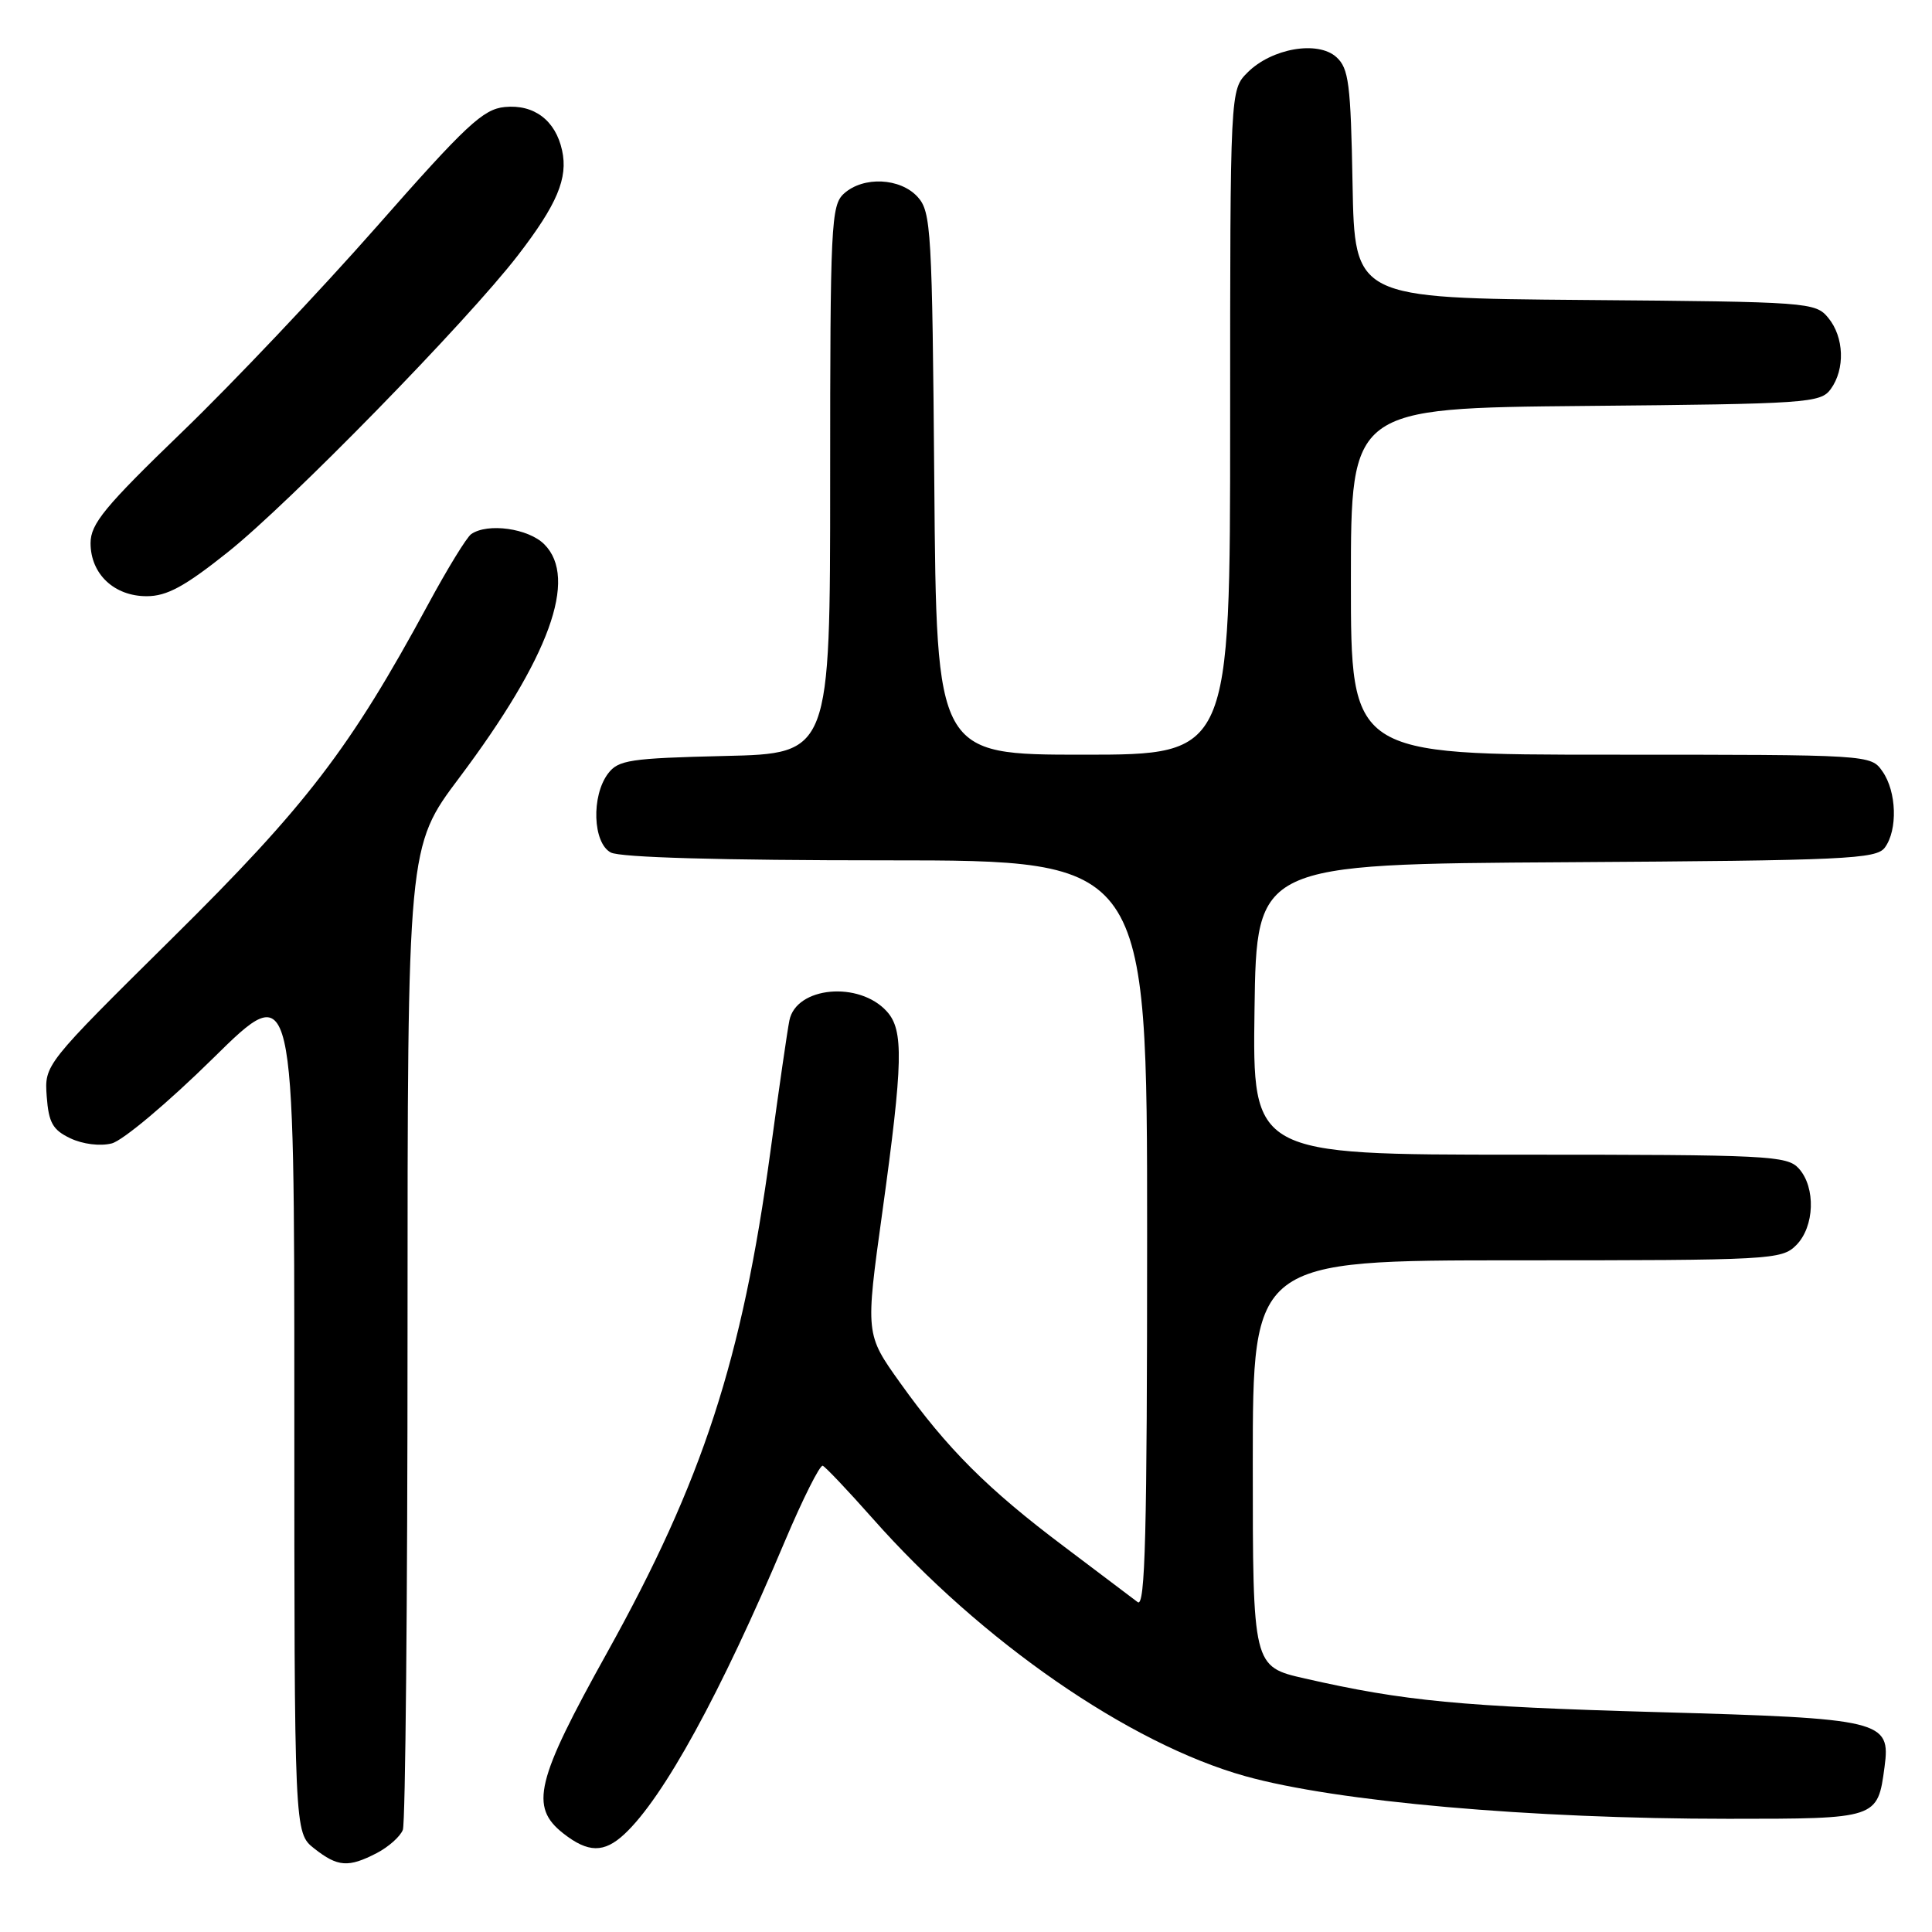 <?xml version="1.0" encoding="UTF-8" standalone="no"?>
<!DOCTYPE svg PUBLIC "-//W3C//DTD SVG 1.1//EN" "http://www.w3.org/Graphics/SVG/1.1/DTD/svg11.dtd" >
<svg xmlns="http://www.w3.org/2000/svg" xmlns:xlink="http://www.w3.org/1999/xlink" version="1.1" viewBox="0 0 256 256">
 <g >
 <path fill="currentColor"
d=" M 49.93 245.54 C 51.48 244.73 53.04 243.35 53.38 242.46 C 53.72 241.56 54.00 211.89 54.00 176.51 C 54.00 112.18 54.00 112.18 60.86 103.05 C 72.80 87.14 76.63 76.63 72.12 72.12 C 70.01 70.01 64.62 69.26 62.44 70.77 C 61.85 71.17 59.28 75.36 56.73 80.08 C 46.39 99.18 40.58 106.76 22.86 124.28 C 5.89 141.07 5.89 141.07 6.19 145.28 C 6.45 148.76 6.98 149.72 9.32 150.83 C 10.96 151.61 13.26 151.90 14.80 151.51 C 16.26 151.15 22.30 146.07 28.23 140.23 C 39.00 129.62 39.00 129.62 39.00 186.24 C 39.00 242.85 39.00 242.85 41.63 244.93 C 44.76 247.39 46.15 247.49 49.93 245.54 Z  M 82.75 243.02 C 87.93 238.19 95.48 224.42 104.00 204.22 C 106.39 198.57 108.65 194.07 109.02 194.22 C 109.39 194.38 112.35 197.50 115.60 201.17 C 130.04 217.51 149.63 231.05 165.00 235.35 C 177.10 238.73 202.78 241.00 229.02 241.00 C 248.80 241.00 248.79 241.00 249.71 234.14 C 250.54 227.96 249.49 227.70 219.50 226.86 C 193.63 226.13 186.07 225.41 172.91 222.41 C 166.00 220.84 166.00 220.84 166.00 193.92 C 166.00 167.00 166.00 167.00 201.00 167.00 C 234.67 167.00 236.08 166.92 238.00 165.00 C 240.45 162.55 240.62 157.34 238.35 154.83 C 236.80 153.12 234.32 153.00 201.32 153.00 C 165.96 153.00 165.96 153.00 166.23 133.75 C 166.50 114.50 166.50 114.50 207.50 114.25 C 244.63 114.02 248.62 113.83 249.75 112.31 C 251.47 109.98 251.32 104.90 249.44 102.22 C 247.89 100.00 247.89 100.00 213.44 100.00 C 179.00 100.00 179.00 100.00 179.00 77.04 C 179.00 54.08 179.00 54.08 210.08 53.79 C 239.51 53.52 241.24 53.40 242.58 51.56 C 244.51 48.91 244.36 44.66 242.25 42.11 C 240.55 40.05 239.68 39.99 210.00 39.75 C 179.50 39.50 179.50 39.50 179.22 24.38 C 178.98 11.08 178.72 9.06 177.08 7.57 C 174.62 5.34 168.51 6.40 165.31 9.60 C 163.00 11.91 163.00 11.91 163.00 55.95 C 163.00 100.00 163.00 100.00 143.55 100.00 C 124.09 100.00 124.09 100.00 123.80 64.10 C 123.52 30.44 123.38 28.08 121.60 26.10 C 119.29 23.56 114.40 23.33 111.83 25.65 C 110.12 27.20 110.00 29.71 110.00 63.58 C 110.00 99.85 110.00 99.85 96.04 100.17 C 83.47 100.47 81.93 100.70 80.57 102.50 C 78.33 105.47 78.55 111.69 80.93 112.96 C 82.16 113.62 95.52 114.00 117.43 114.00 C 152.00 114.00 152.00 114.00 152.00 163.62 C 152.00 203.17 151.75 213.05 150.75 212.29 C 150.06 211.76 145.68 208.45 141.00 204.93 C 130.87 197.32 125.49 191.94 119.28 183.24 C 114.67 176.79 114.67 176.79 116.91 160.64 C 119.67 140.70 119.76 136.50 117.51 134.02 C 113.84 129.96 105.50 130.73 104.60 135.21 C 104.34 136.47 103.21 144.27 102.09 152.54 C 98.32 180.24 93.13 196.16 80.44 218.99 C 70.99 235.98 70.16 239.41 74.63 242.93 C 77.93 245.52 80.04 245.55 82.75 243.02 Z  M 30.18 73.17 C 38.33 66.69 61.87 42.60 68.62 33.84 C 73.82 27.09 75.29 23.60 74.48 19.93 C 73.61 15.95 70.77 13.80 66.88 14.18 C 64.02 14.46 61.76 16.56 49.94 30.00 C 42.43 38.53 30.83 50.78 24.15 57.22 C 13.87 67.14 12.00 69.41 12.00 71.97 C 12.00 76.05 15.12 79.00 19.43 79.00 C 22.12 79.00 24.47 77.72 30.18 73.17 Z "/>
</g>
</svg>